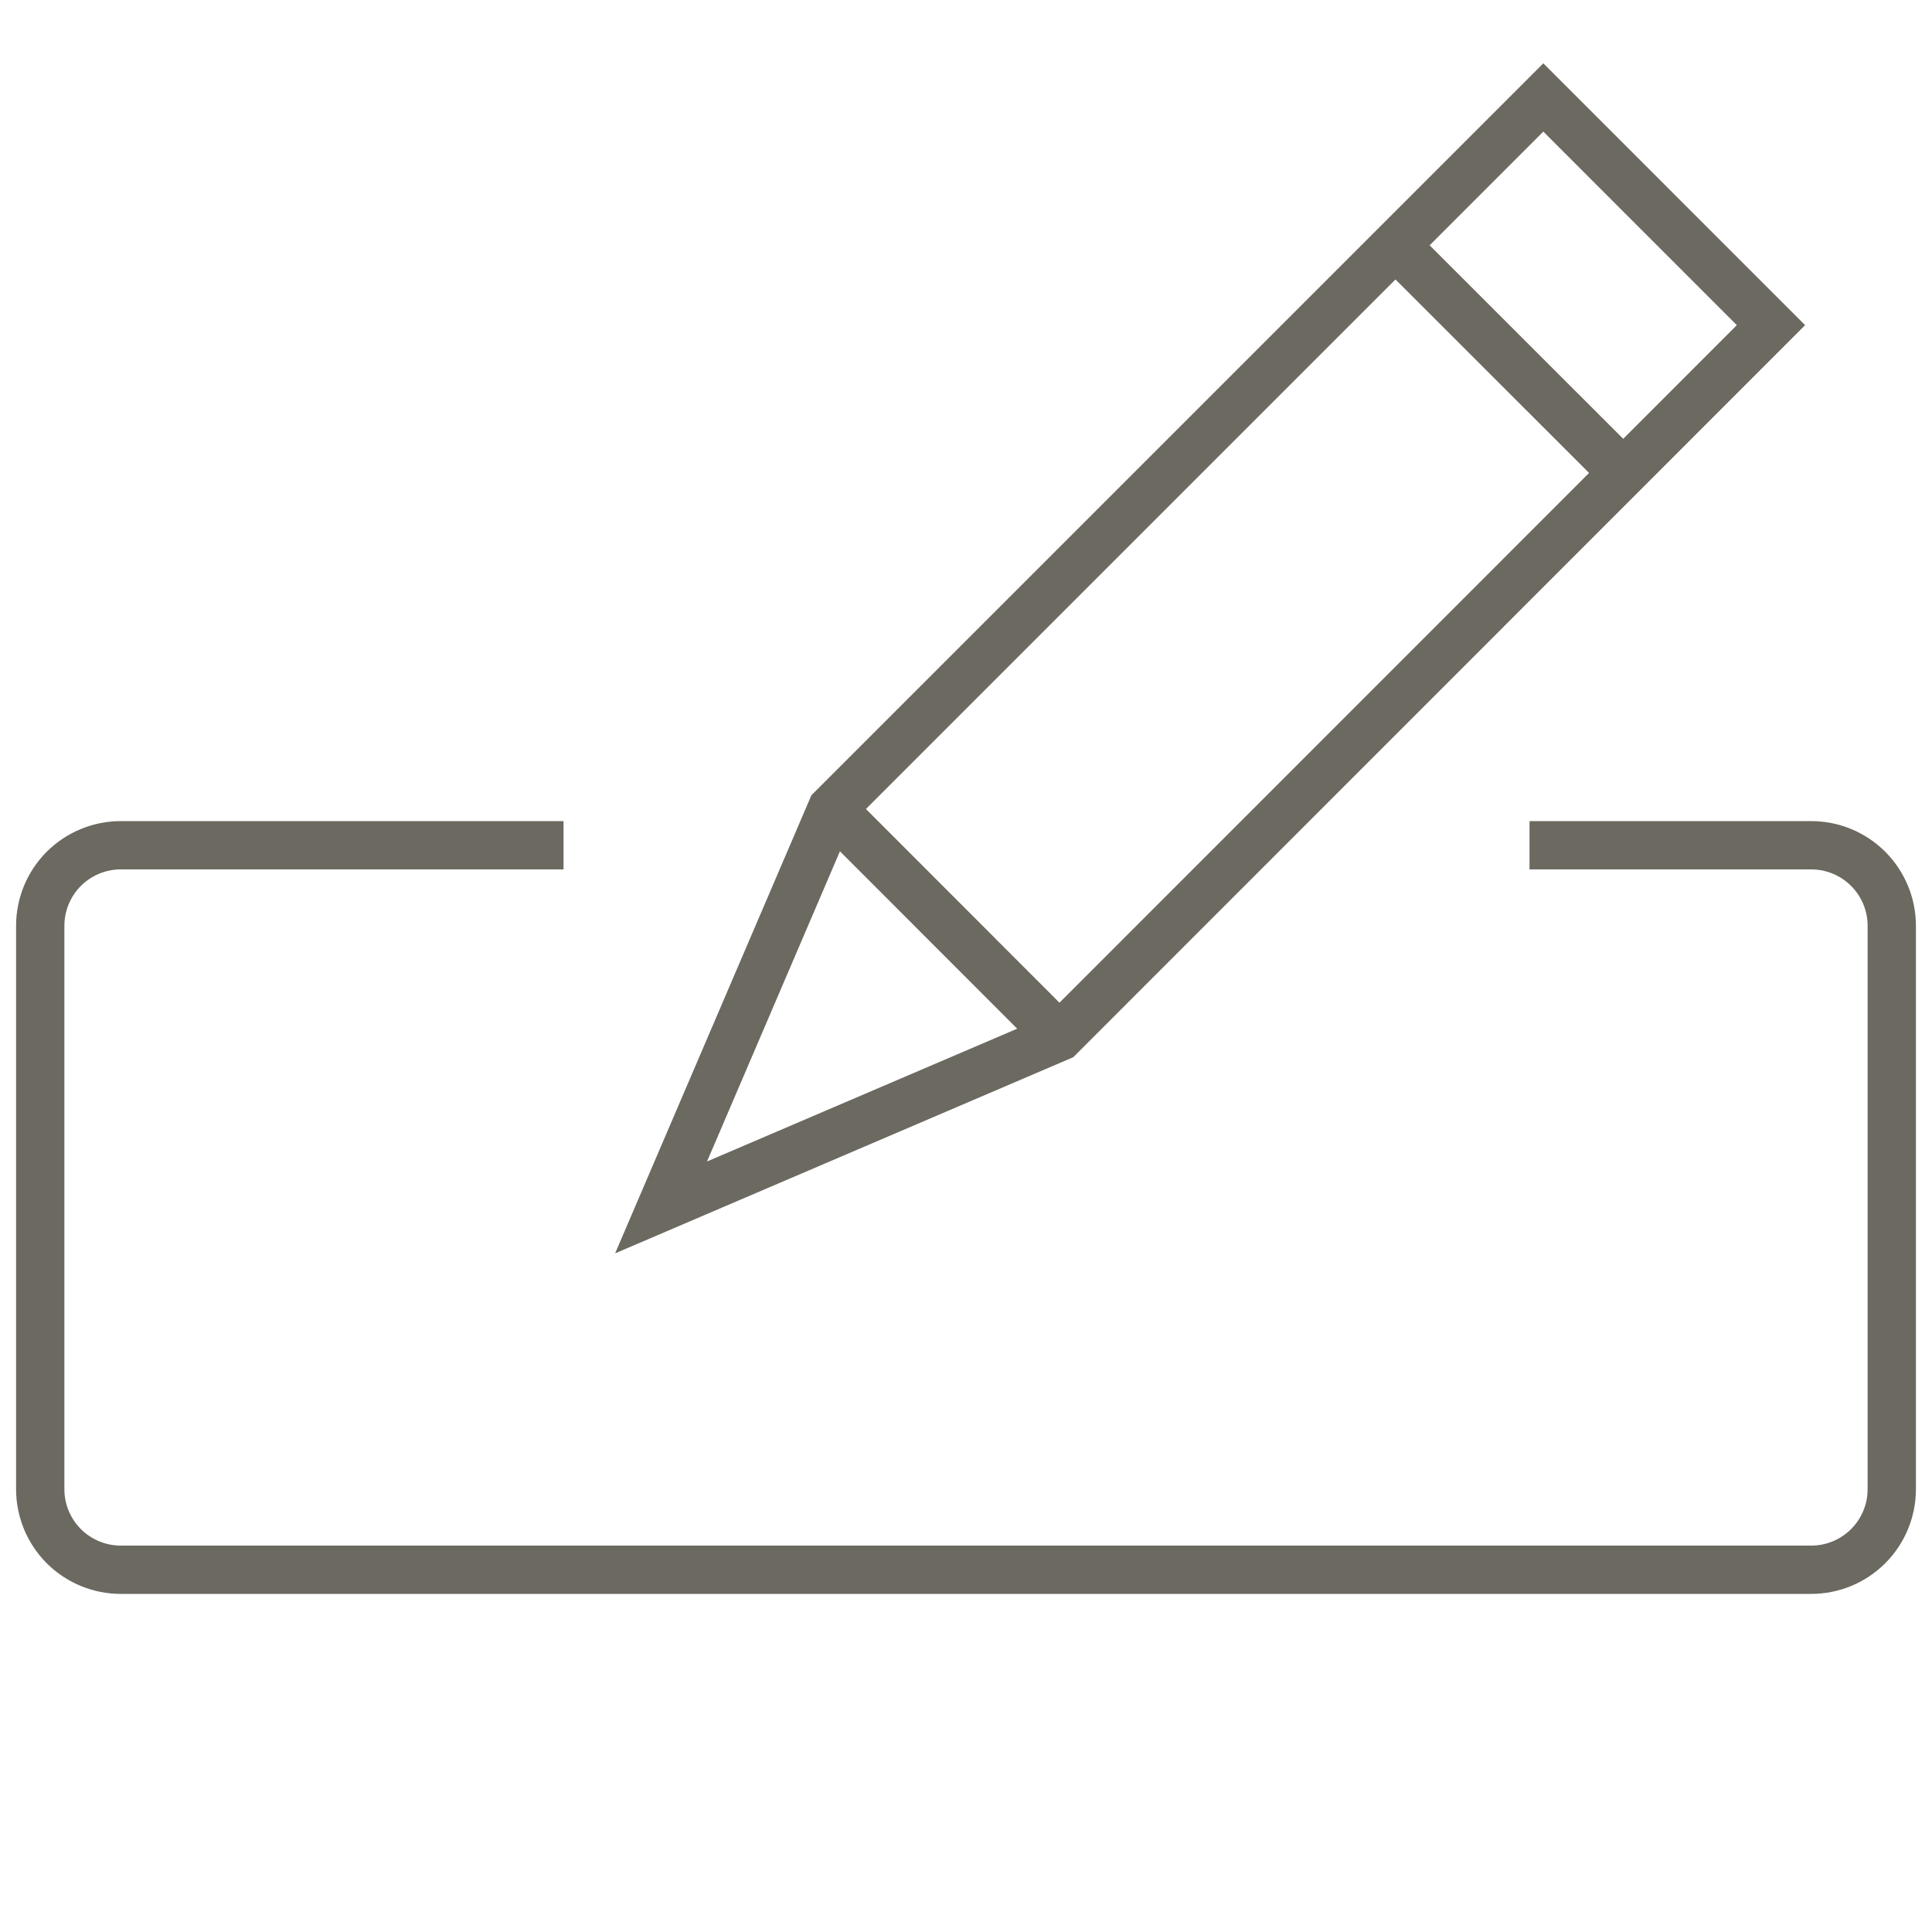 <svg
        width="40"
        height="40"
        viewBox="0 0 40 40"
        fill="none"
        xmlns="http://www.w3.org/2000/svg"
>
    <path
            d="M31.667 17.5H37.5C37.942 17.5 38.366 17.676 38.678 17.988C38.991 18.301 39.167 18.725 39.167 19.167V30.833C39.167 31.275 38.991 31.699 38.678 32.012C38.366 32.324 37.942 32.5 37.5 32.5H2.5C2.058 32.5 1.634 32.324 1.321 32.012C1.009 31.699 0.833 31.275 0.833 30.833V19.167C0.833 18.725 1.009 18.301 1.321 17.988C1.634 17.676 2.058 17.5 2.5 17.5H11.667"
            stroke="#6B6960"
            strokeWidth="1.5"
            strokeLinecap="round"
            strokeLinejoin="round"
    />
    <path
            d="M21.935 21.467L13.687 24.998L17.221 16.75L31.953 2.018L36.666 6.732L21.935 21.467Z"
            stroke="#6B6960"
            strokeWidth="1.5"
            strokeLinecap="round"
            strokeLinejoin="round"
    />
    <path
            d="M33.607 9.792L28.893 5.08"
            stroke="#6B6960"
            strokeWidth="1.667"
            strokeLinecap="round"
            strokeLinejoin="round"
    />
    <path
            d="M21.935 21.467L17.222 16.75"
            stroke="#6B6960"
            strokeWidth="1.667"
            strokeLinecap="round"
            strokeLinejoin="round"
    />
</svg>
